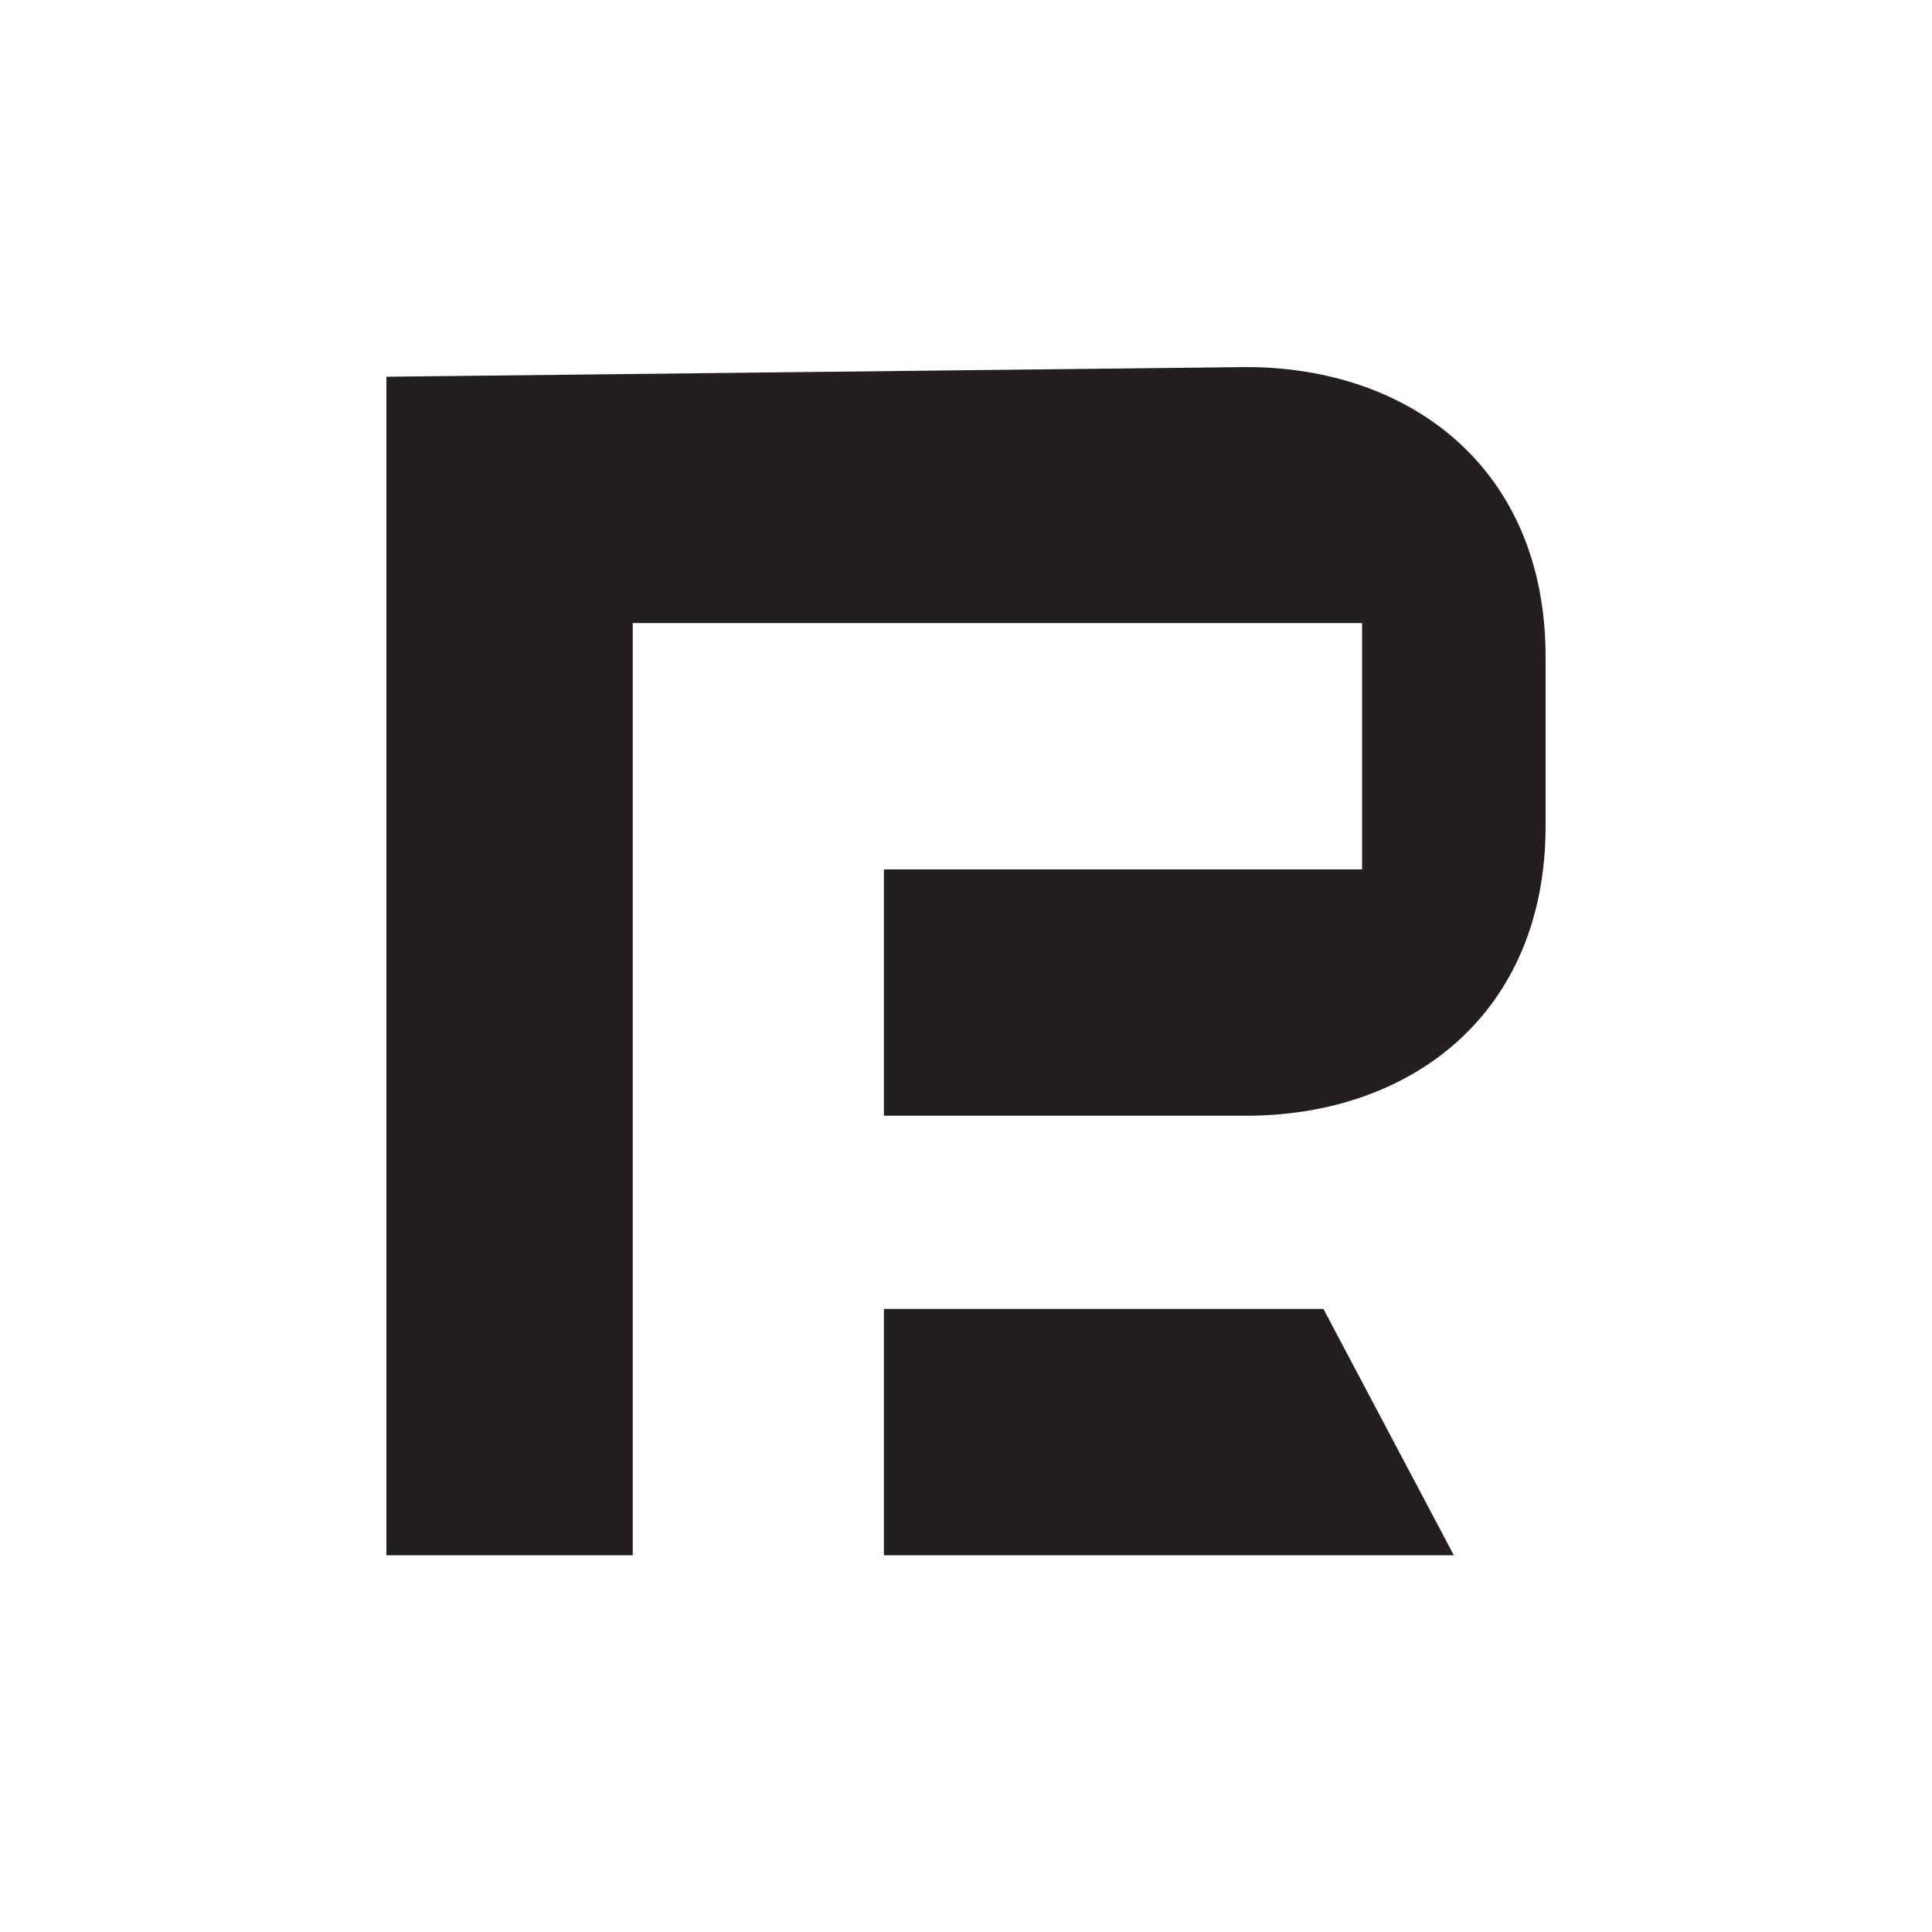 <?xml version="1.0" encoding="utf-8"?>
<!-- Generator: Adobe Illustrator 26.2.0, SVG Export Plug-In . SVG Version: 6.00 Build 0)  -->
<svg version="1.1" id="Layer_1" xmlns="http://www.w3.org/2000/svg" xmlns:xlink="http://www.w3.org/1999/xlink" x="0px" y="0px"
	 viewBox="0 0 40 40" style="enable-background:new 0 0 40 40;" xml:space="preserve">
<style type="text/css">
	.st0{fill:none;}
	.st1{fill:#231F20;}
</style>
<g>
	<rect class="st0" width="40" height="40"/>
	<g>
		<path class="st1" d="M8,7.8L8,7.8v5.1v19.3h5.1V12.9h15.1v5.1h-9.9v5.1h7.5c3.4,0,6.2-2.1,6.2-6v-3.5c0-3.9-2.8-6-6.2-6L8,7.8z"/>
		<polygon class="st1" points="18.3,27.1 18.3,32.2 30.1,32.2 27.4,27.1 		"/>
	</g>
</g>
</svg>
